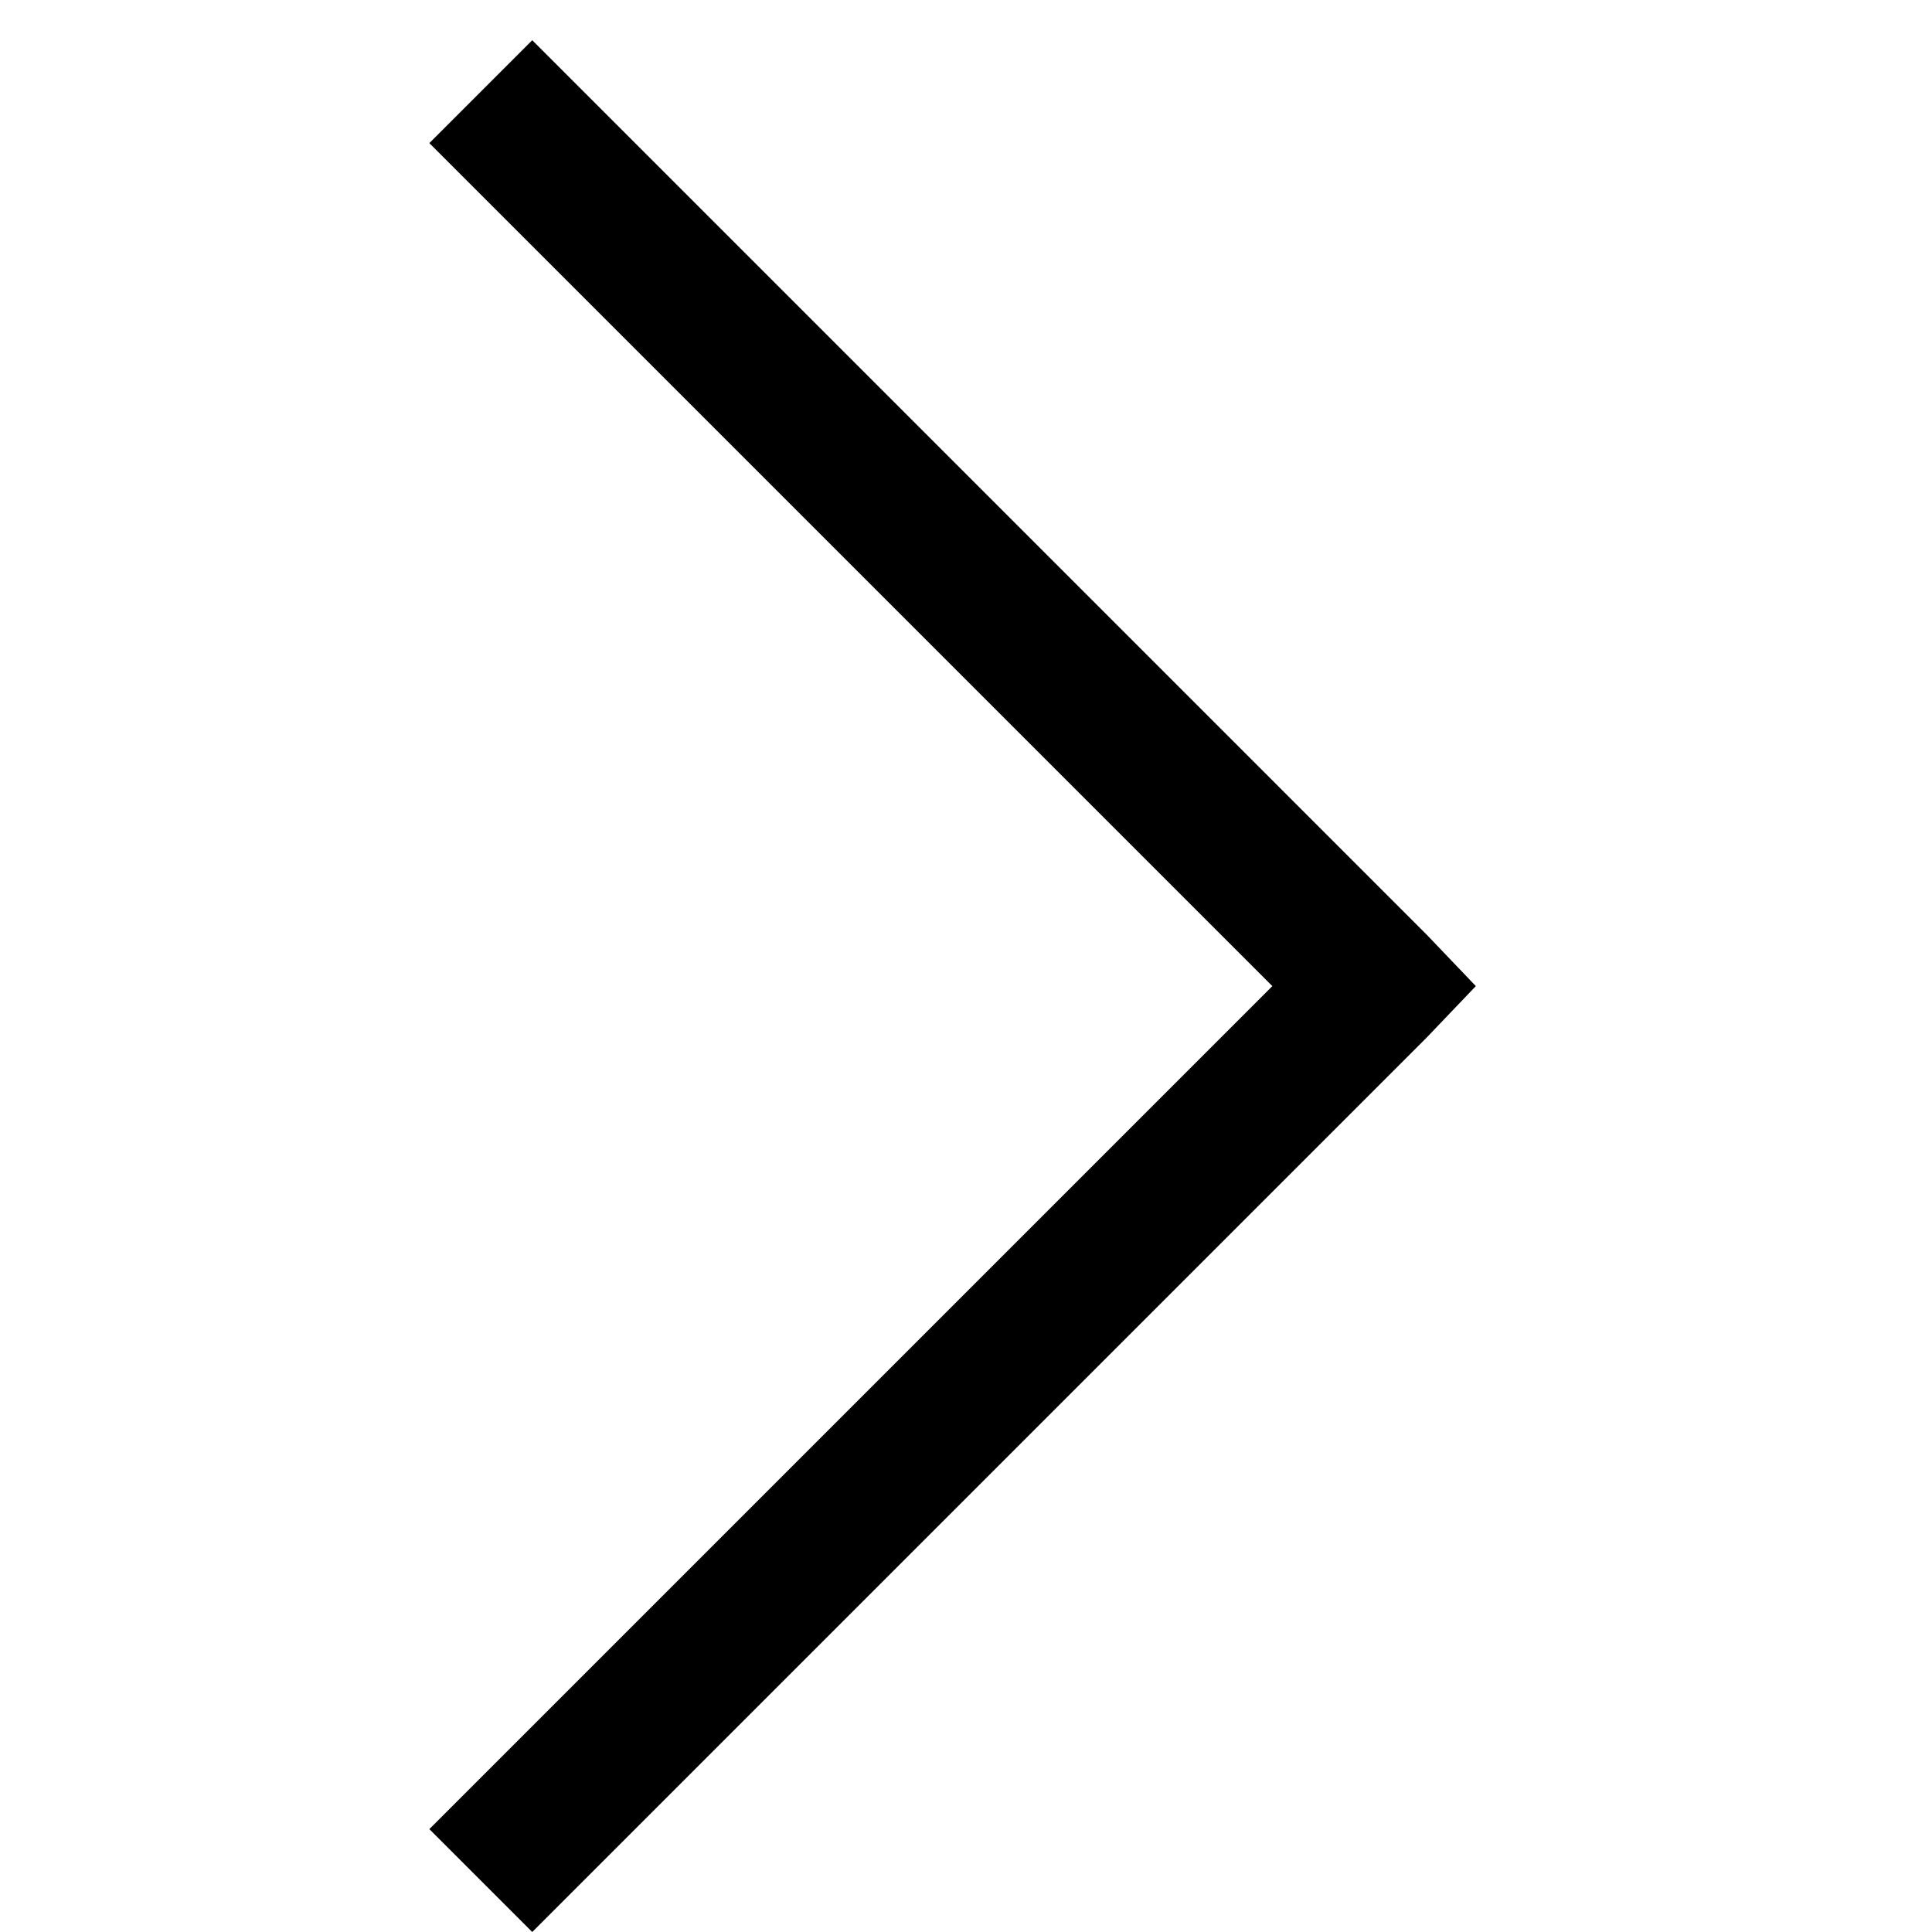 <svg width="50" height="50" viewBox="0 0 15 27" fill="none" xmlns="http://www.w3.org/2000/svg">
<path d="M0 25.562L1.438 27L13.938 14.5L14.625 13.781L13.938 13.062L1.438 0.562L0 2L11.781 13.781L0 25.562Z" fill="#000000"/>
</svg>
